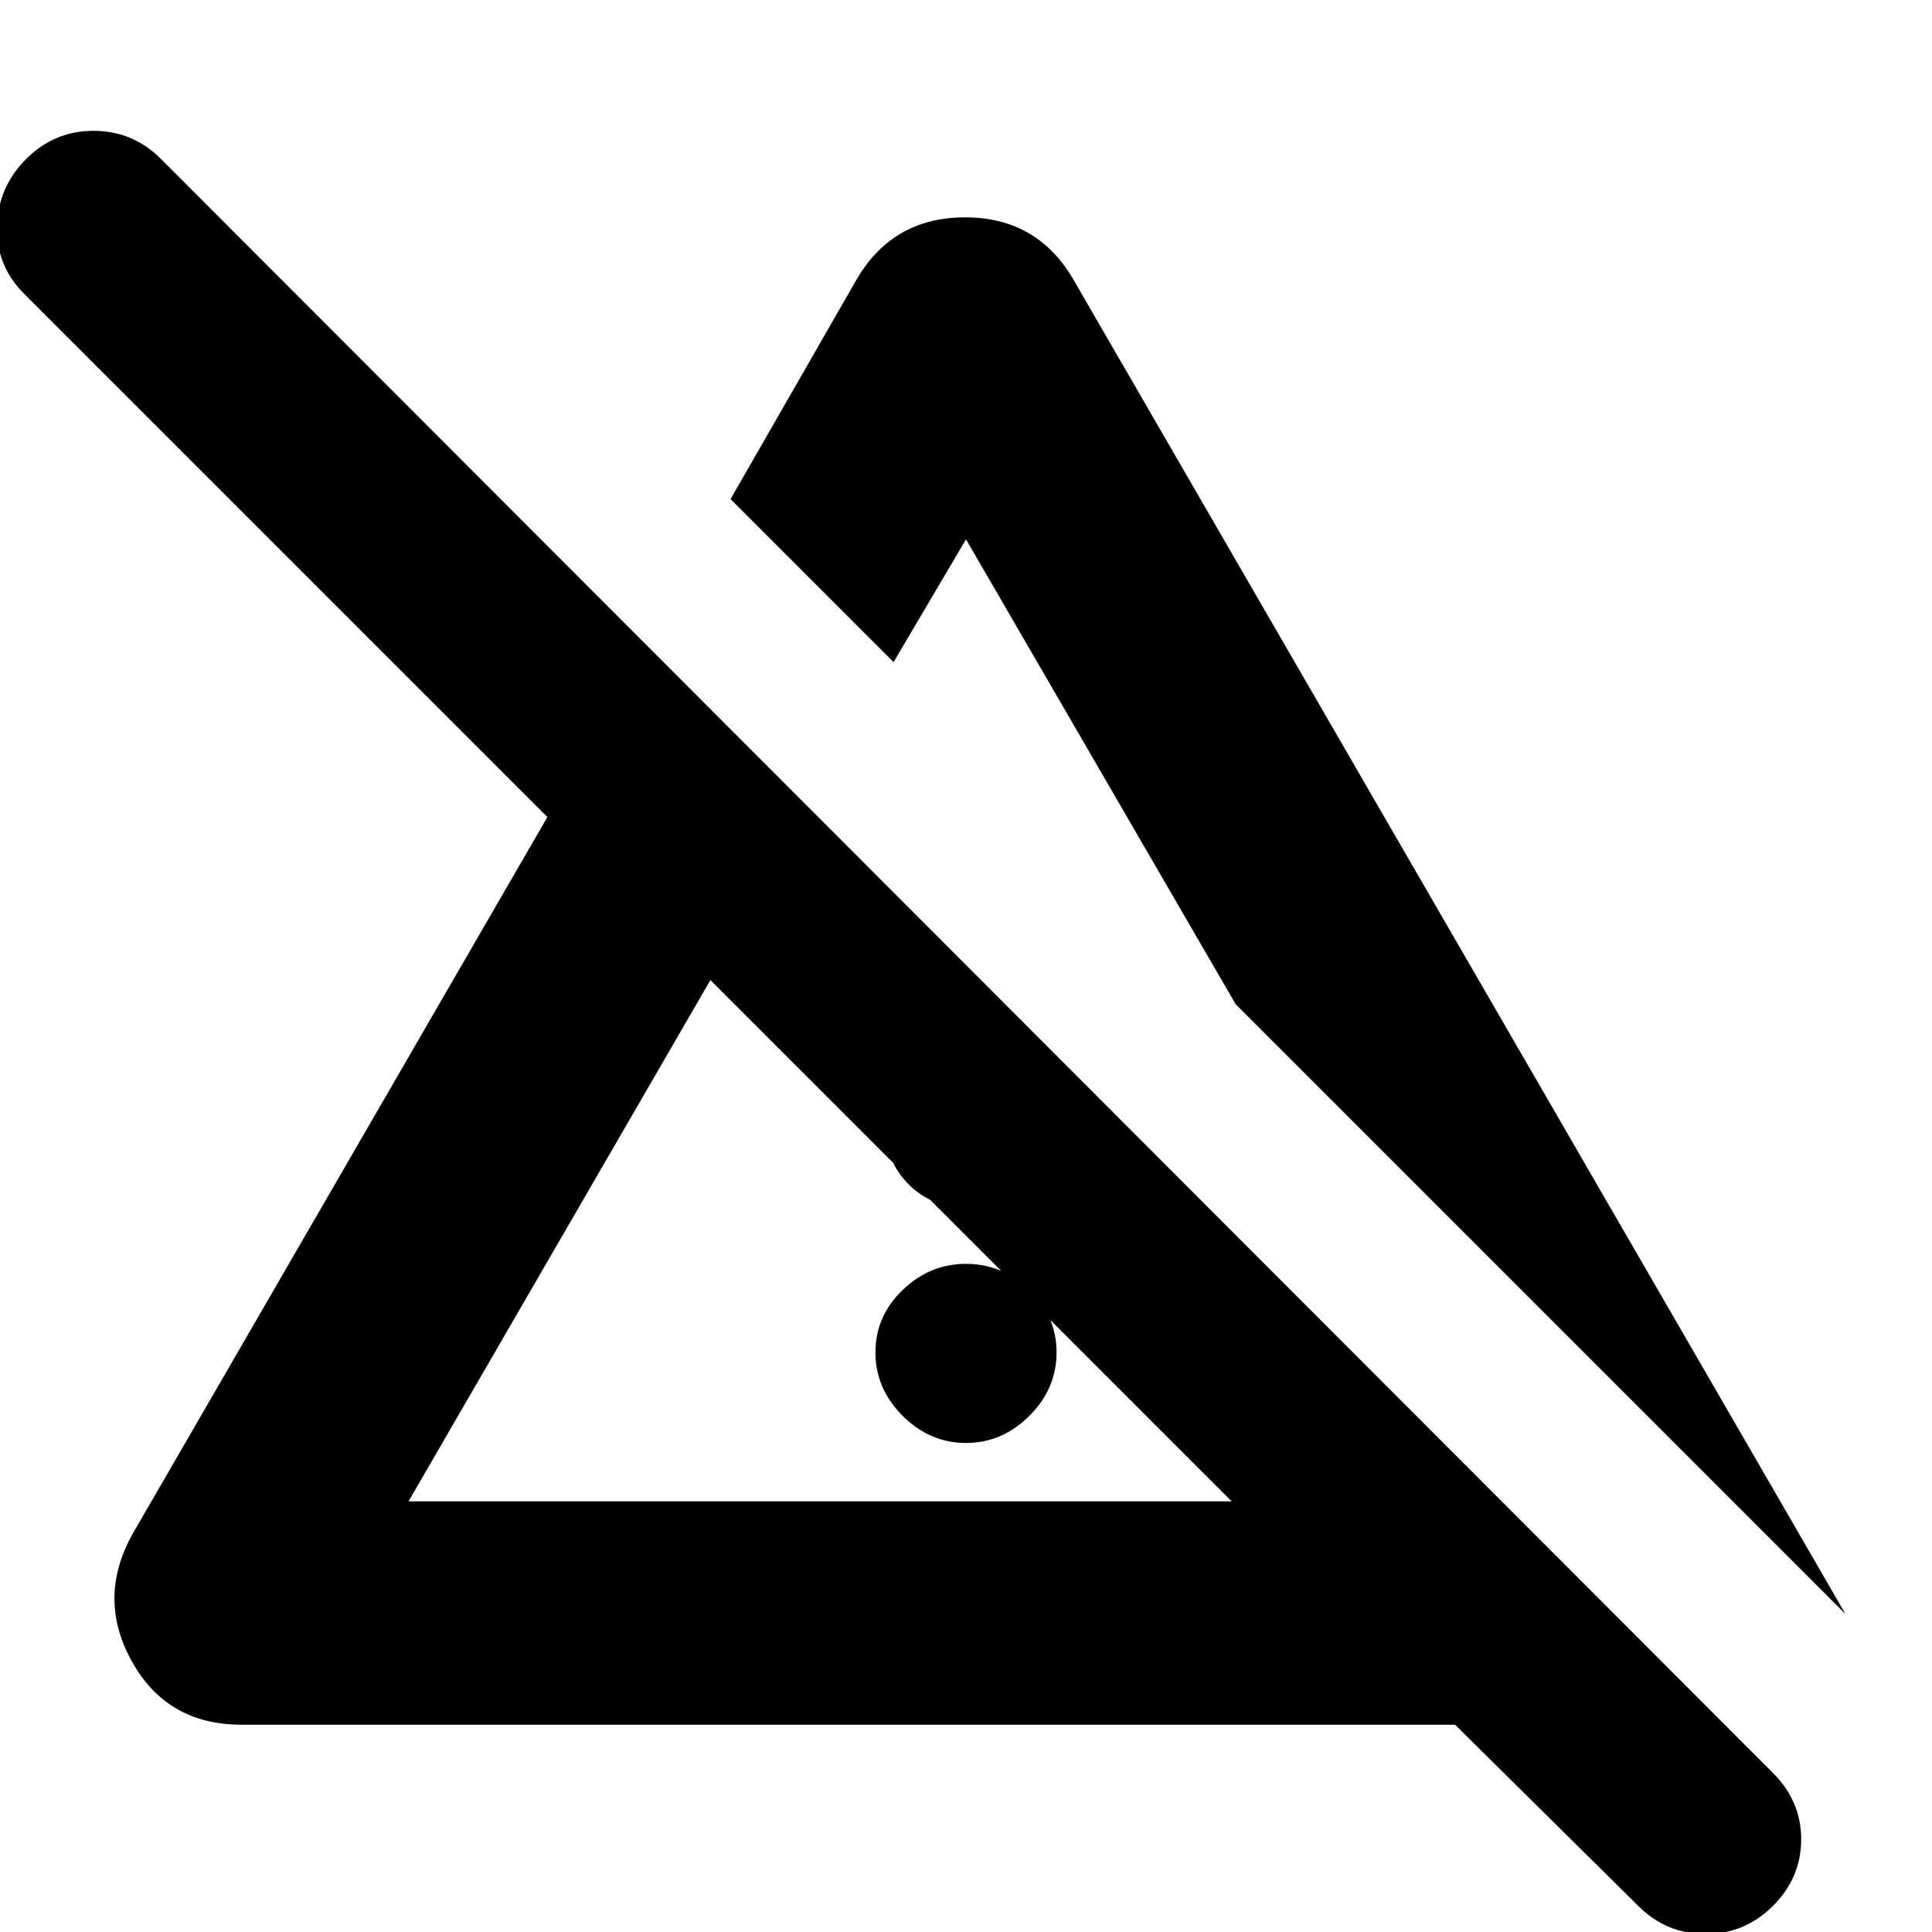 <svg xmlns="http://www.w3.org/2000/svg" height="24" viewBox="0 -960 960 960" width="24"><path d="M480-243q-18 0-31.5-13.5T435-288q0-18 13.5-31t31.5-13q18 0 31.5 13t13.5 31q0 18-13.5 31.5T480-243Zm-40-157v-120l80 80v40q0 17-11.5 28.5T480-360q-17 0-28.5-11.5T440-400Zm477 242L614-461 480-692l-36 61-81-81 62-108q18-32 54.5-32t54.5 32l383 662Zm-714-56h409L353-473 203-214ZM814-13l-91-90H120q-37 0-54.5-31.5T66-198l206-356L12-814q-14-14-13.5-33.5T13-881q14-14 33.5-14T80-881L881-79q14 14 14 33t-14 33Q867 1 847.5 1T814-13ZM483-343Zm46-203Z"/></svg>